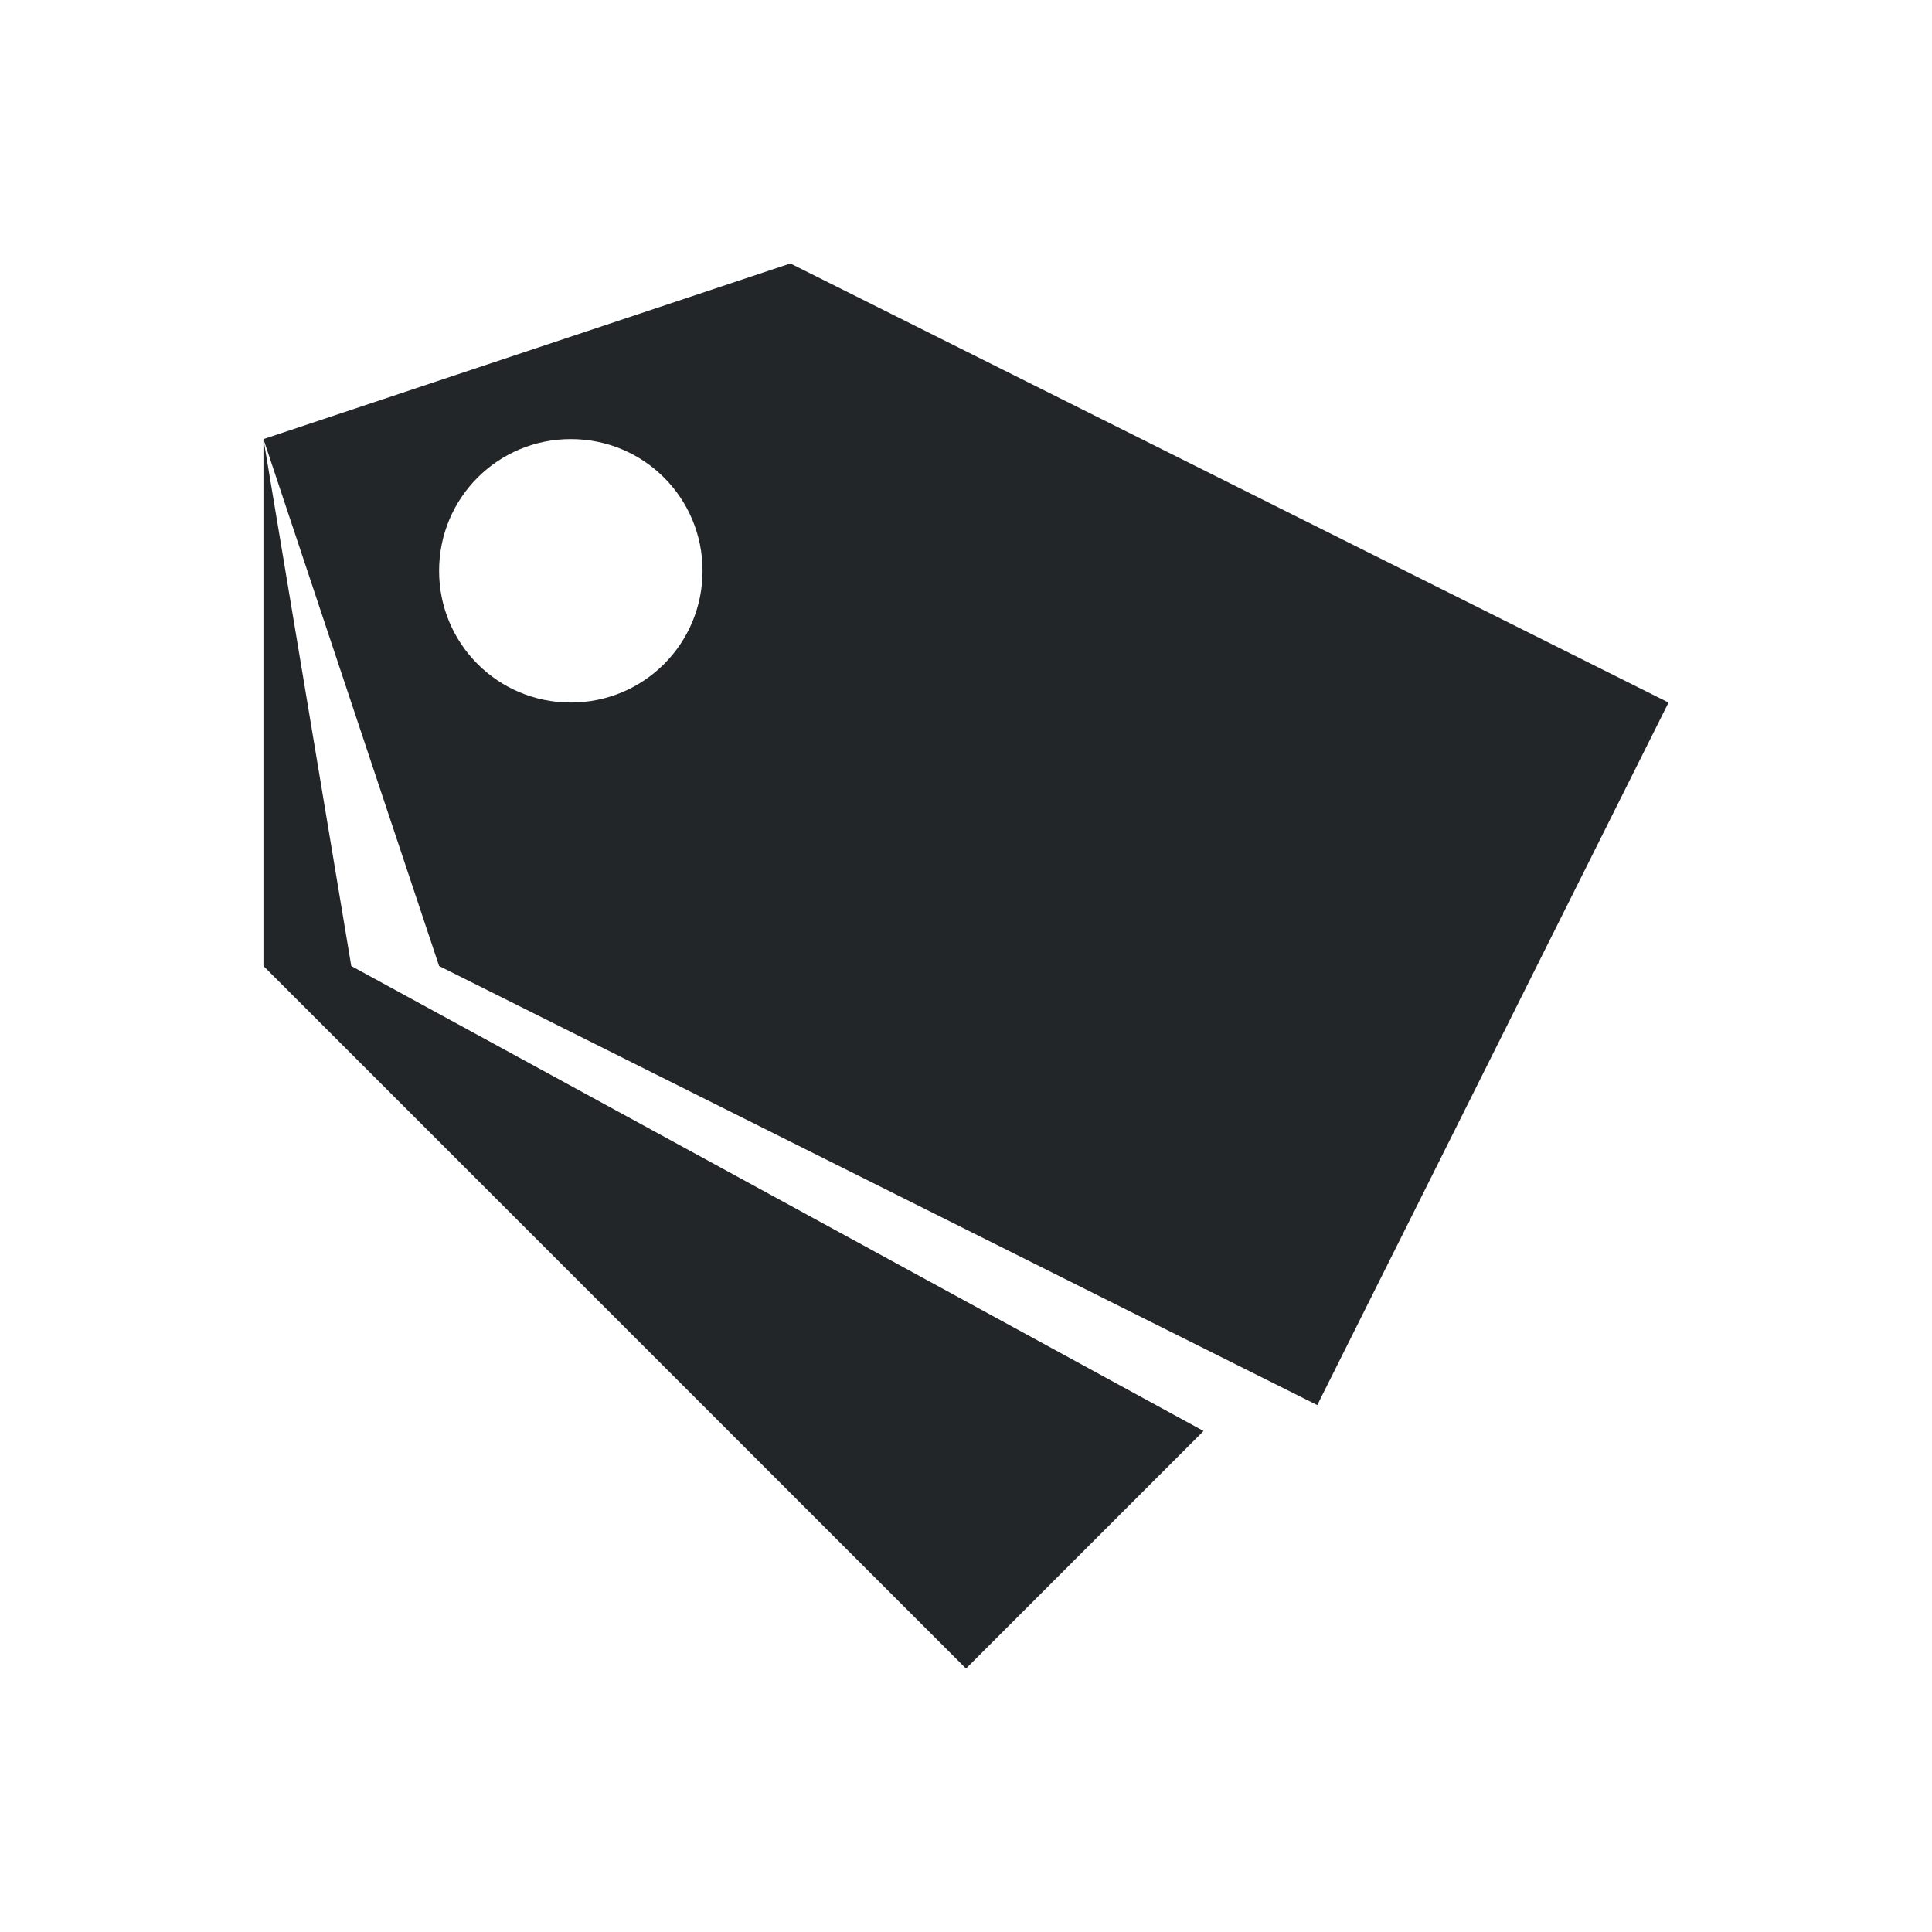 <svg viewBox="0 0 22 22" xmlns="http://www.w3.org/2000/svg">
  <path d="m9 3-6 2 2 6 10 5 4-8zm-6 2v6l8 8 2.705-2.705-9.705-5.295zm3.5 0c.831 0 1.5.669 1.5 1.5s-.669 1.5-1.5 1.5-1.5-.669-1.5-1.5.669-1.5 1.5-1.5z" fill="#232629"/>
</svg>
